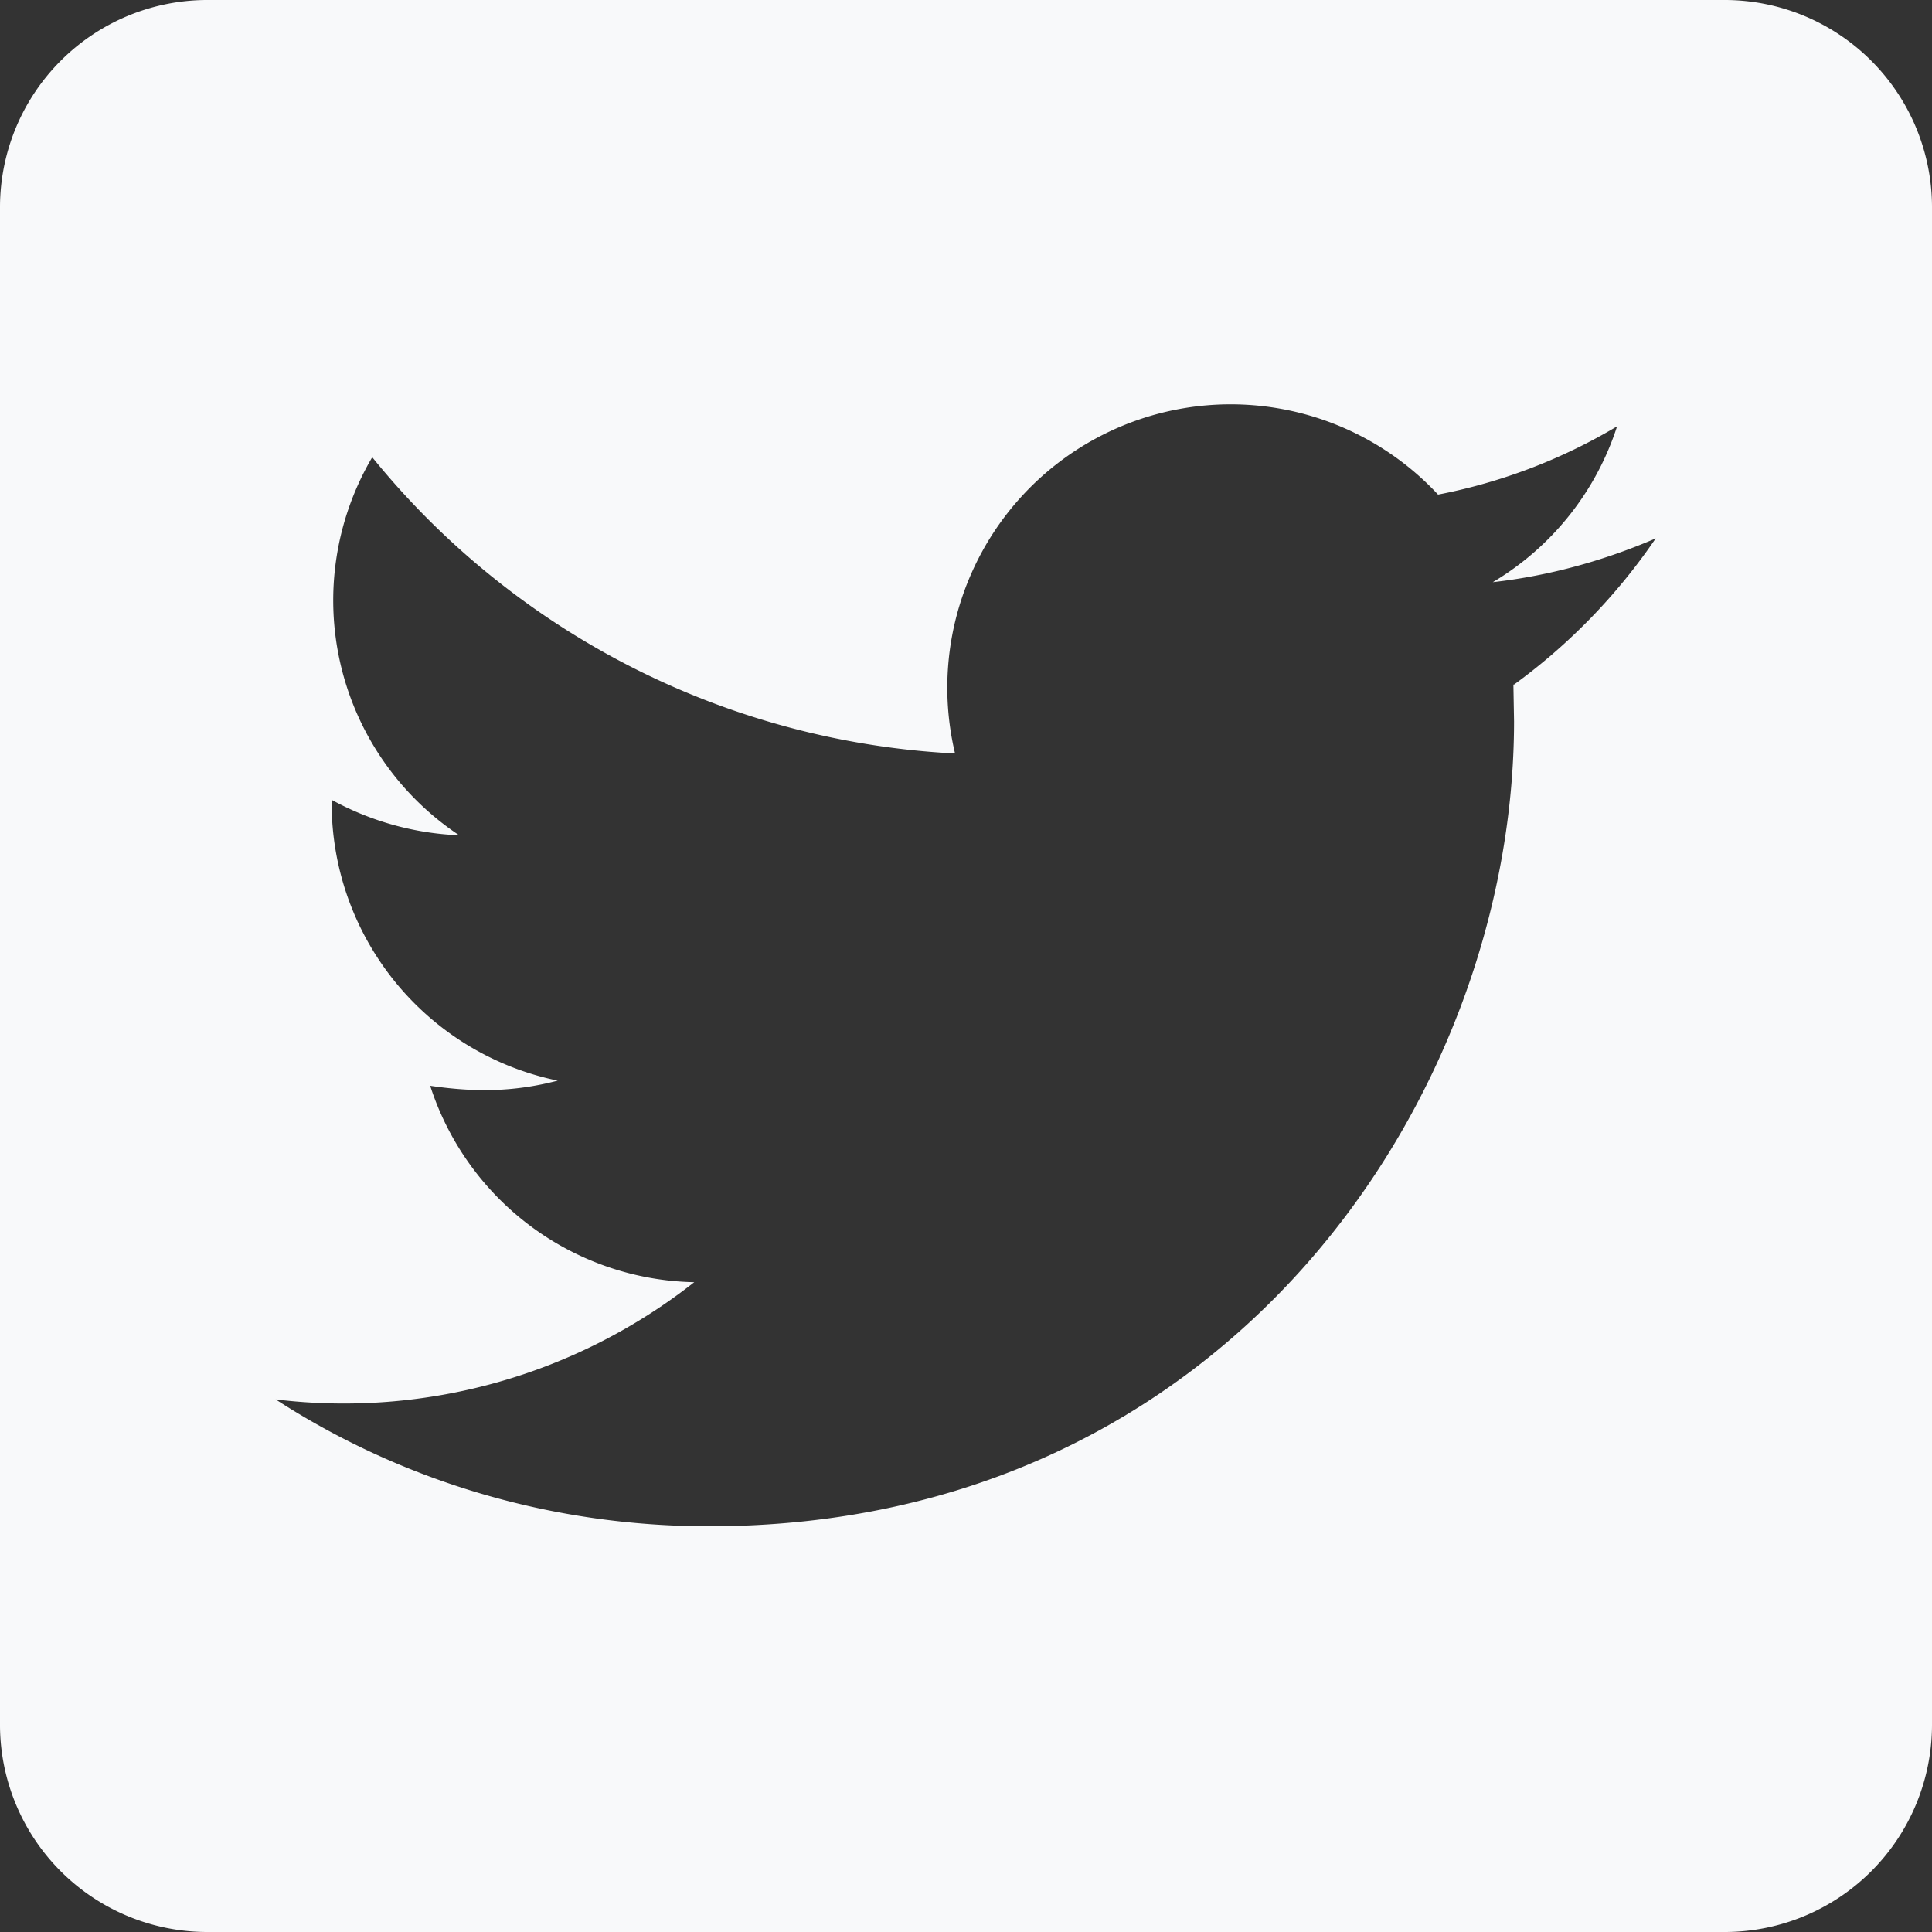 <svg xmlns="http://www.w3.org/2000/svg" width="30" height="30" fill="none">
<rect width="100%" height="100%" fill="#333333" stroke="none"/>
<path fill="#F8F9FA" d="M26.79 0H3.2A3.22 3.22 0 0 0 0 3.21V26.8A3.22 3.22 0 0 0 3.21 30H26.8a3.22 3.22 0 0 0 3.2-3.21V3.2A3.22 3.22 0 0 0 26.79 0ZM23.5 10.63l.01.57c0 5.8-4.42 12.5-12.5 12.5-2.48 0-4.8-.72-6.73-1.97a8.8 8.8 0 0 0 6.5-1.82 4.4 4.4 0 0 1-4.1-3.05c.68.1 1.29.1 1.98-.08a4.4 4.4 0 0 1-3.51-4.31v-.05a4.5 4.5 0 0 0 1.98.55A4.38 4.38 0 0 1 5.78 7.1a12.47 12.47 0 0 0 9.05 4.6 4.4 4.4 0 0 1 7.5-4.02 8.6 8.6 0 0 0 2.78-1.06 4.38 4.38 0 0 1-1.93 2.42c.89-.1 1.74-.34 2.53-.68a9.24 9.24 0 0 1-2.2 2.27Z"/>
</svg>
